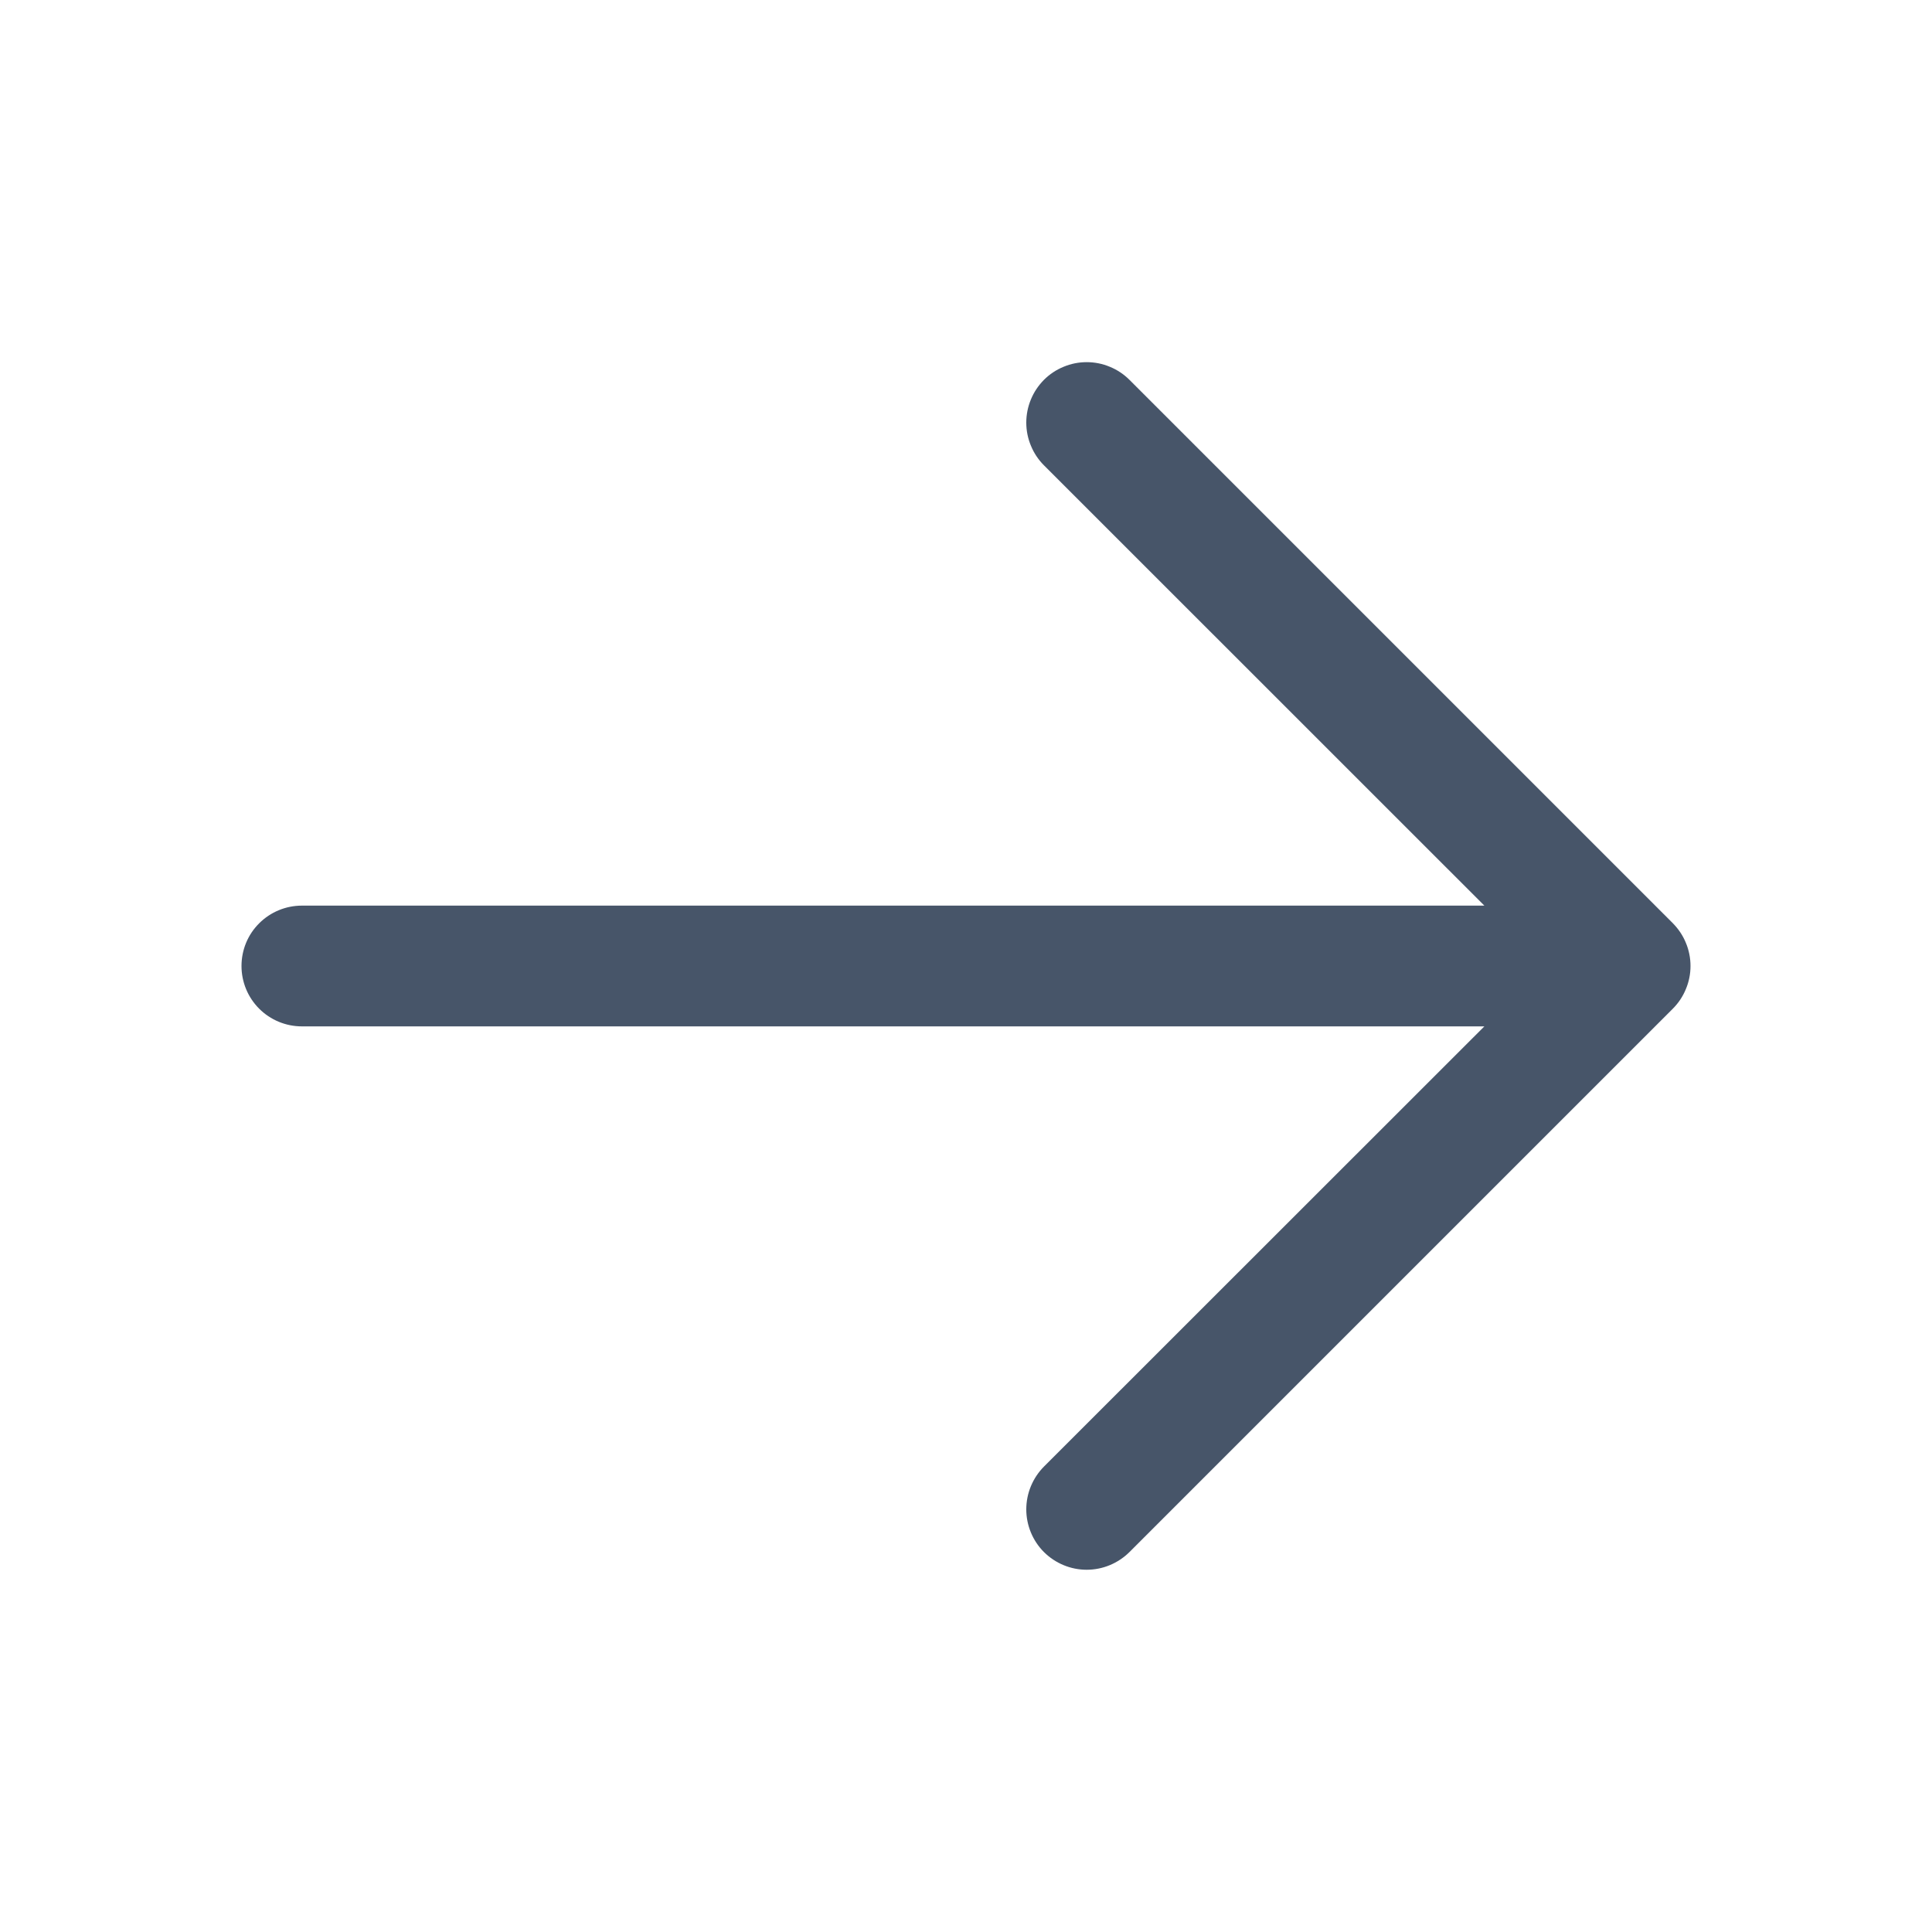 <svg width="20" height="20" viewBox="0 0 20 20" fill="none" xmlns="http://www.w3.org/2000/svg">
<path d="M2.5 10C2.5 9.834 2.565 9.675 2.683 9.558C2.8 9.441 2.959 9.375 3.125 9.375H15.366L10.807 4.817C10.749 4.759 10.703 4.69 10.672 4.614C10.64 4.538 10.624 4.457 10.624 4.375C10.624 4.293 10.64 4.211 10.672 4.135C10.703 4.059 10.749 3.991 10.807 3.932C10.865 3.874 10.934 3.828 11.01 3.797C11.086 3.765 11.167 3.749 11.249 3.749C11.332 3.749 11.413 3.765 11.489 3.797C11.565 3.828 11.634 3.874 11.692 3.932L17.317 9.557C17.375 9.616 17.421 9.684 17.452 9.76C17.484 9.836 17.5 9.918 17.5 10C17.5 10.082 17.484 10.163 17.452 10.239C17.421 10.315 17.375 10.384 17.317 10.442L11.692 16.067C11.574 16.184 11.415 16.25 11.249 16.25C11.084 16.25 10.925 16.184 10.807 16.067C10.69 15.95 10.624 15.79 10.624 15.625C10.624 15.459 10.69 15.3 10.807 15.182L15.366 10.625H3.125C2.959 10.625 2.8 10.559 2.683 10.442C2.565 10.324 2.5 10.165 2.5 10Z" fill="#475569"/>
</svg>
